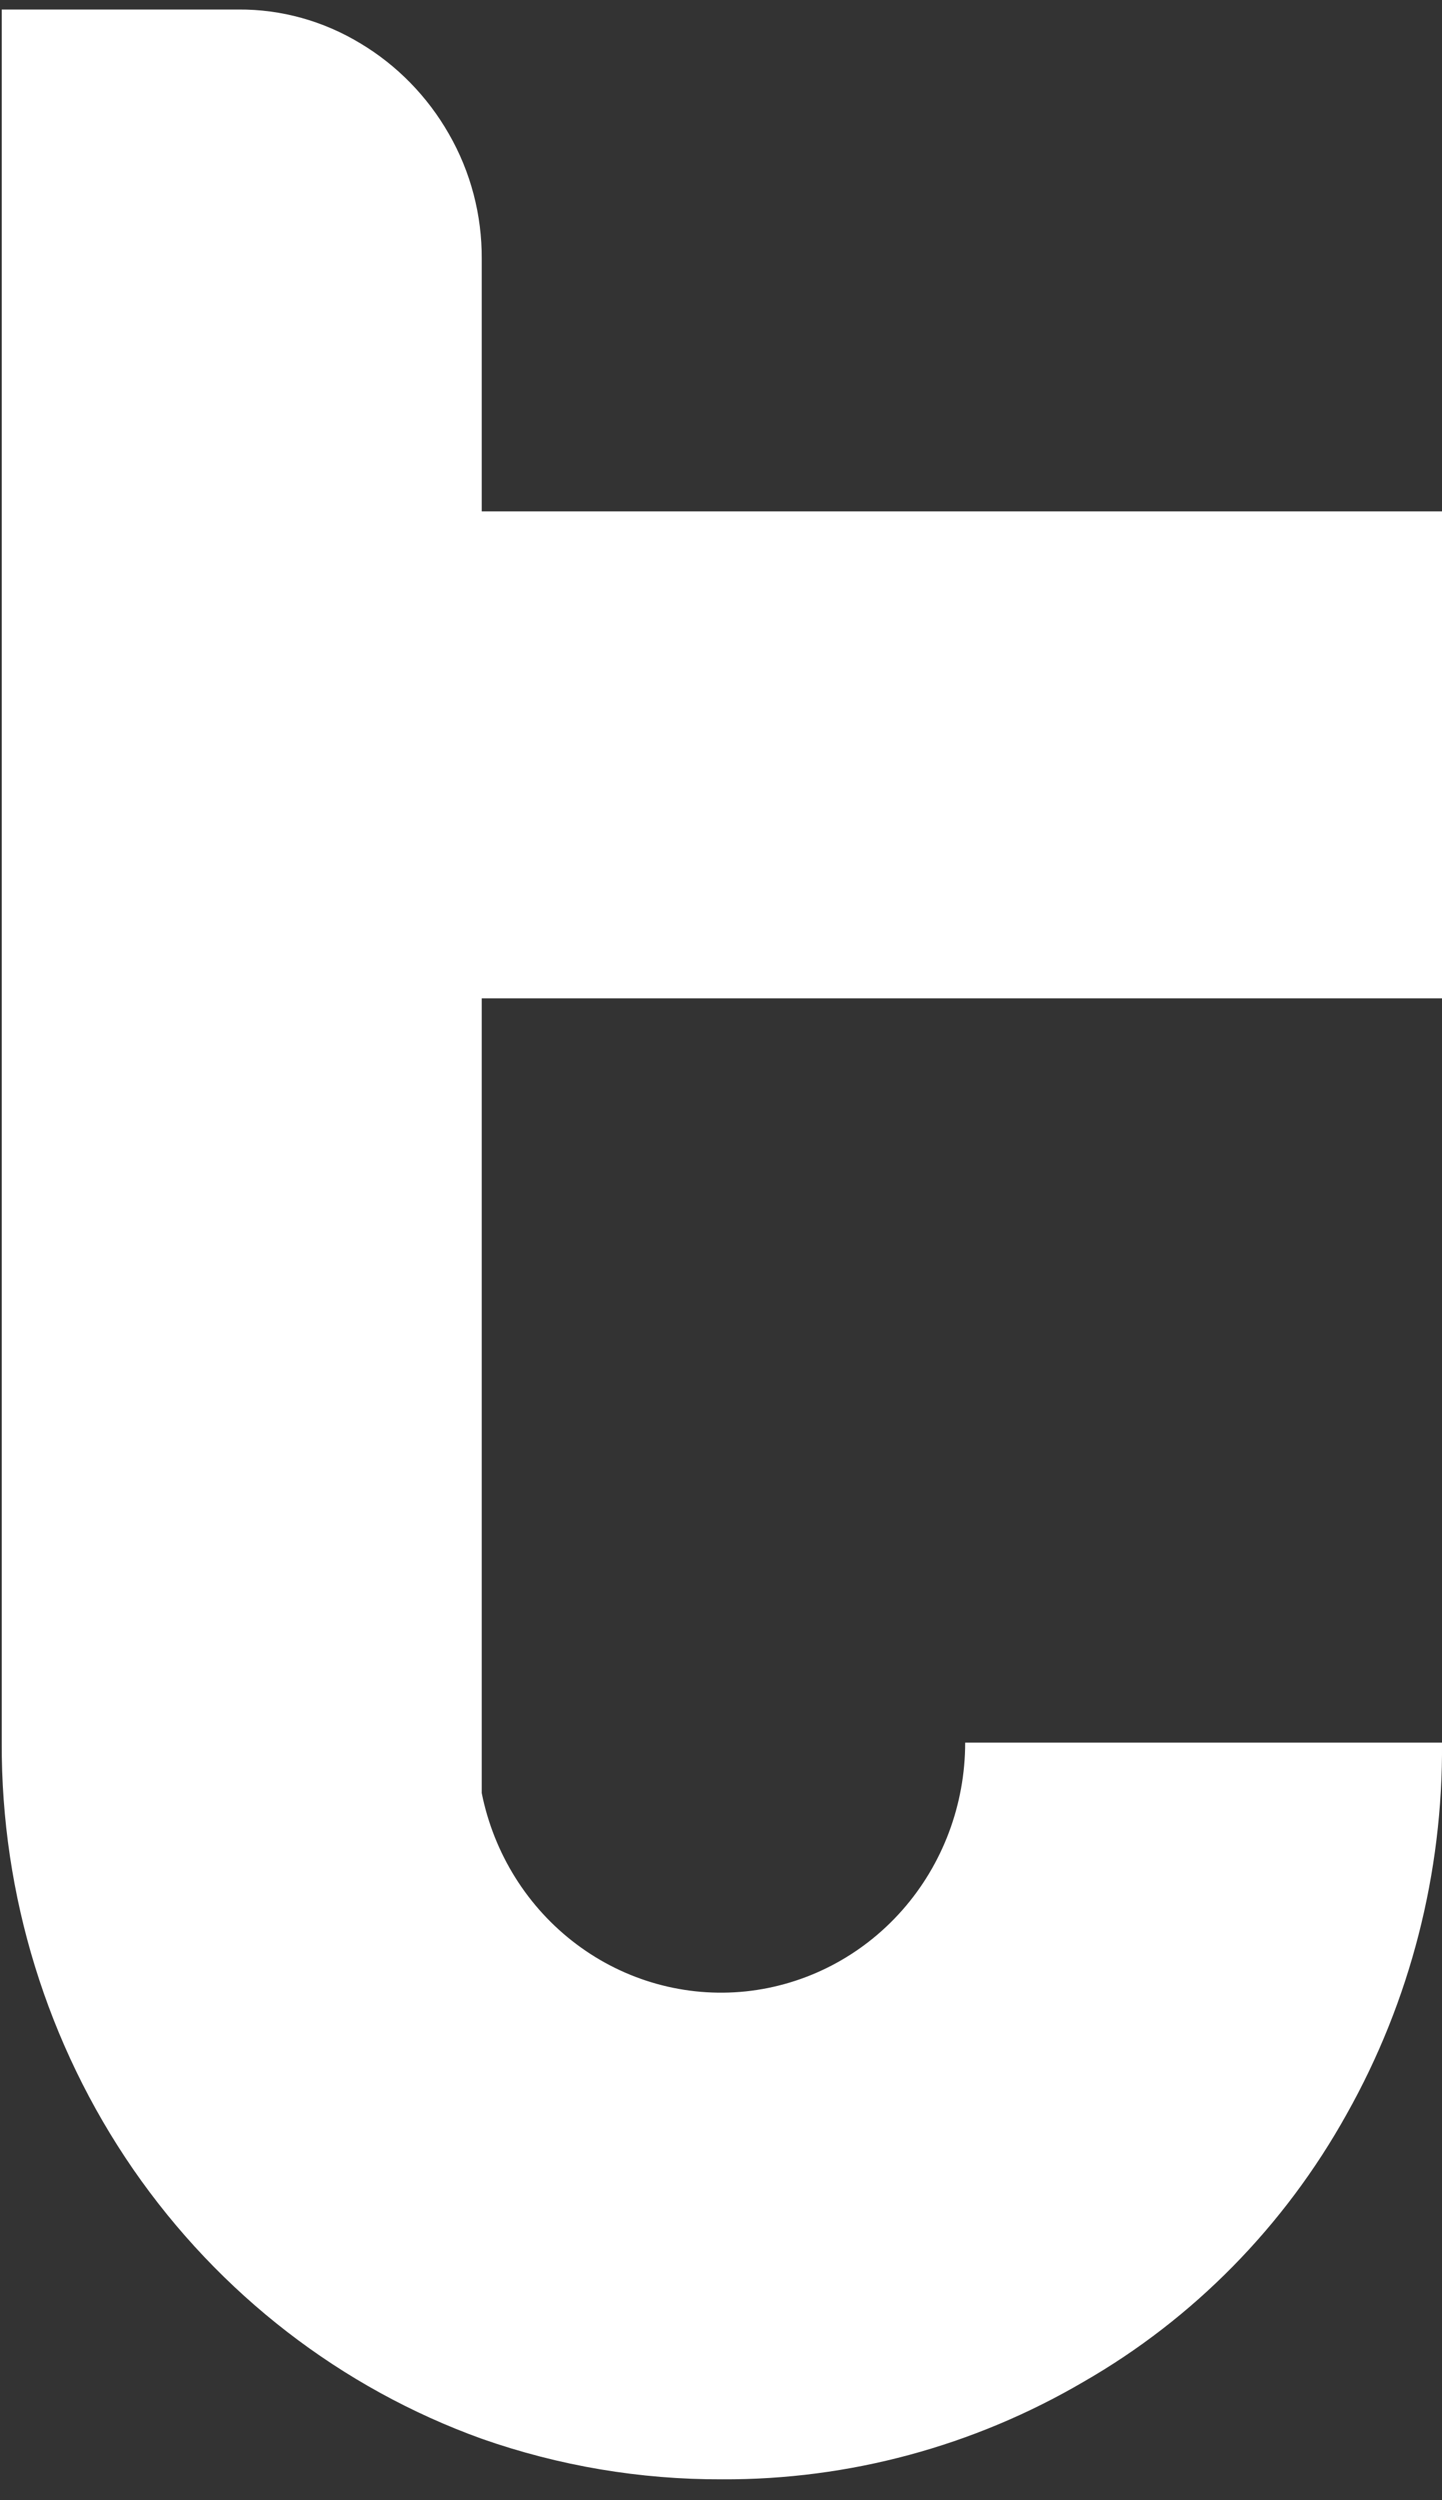 <svg width="15" height="26" viewBox="0 0 15 26" fill="none" xmlns="http://www.w3.org/2000/svg">
<rect x="0" y="0" width="15" height="26" fill="#333333" stroke="none"/>
<path d="M10.04 18.122H15C15.011 19.477 14.669 20.811 14.008 21.986C13.36 23.151 12.414 24.113 11.271 24.769C10.127 25.439 8.83 25.789 7.511 25.783C6.661 25.786 5.817 25.644 5.013 25.362C3.549 24.835 2.281 23.855 1.385 22.558C0.49 21.26 0.012 19.71 0.018 18.122V0.099H2.48C2.926 0.096 3.363 0.218 3.747 0.45C4.129 0.678 4.447 1.003 4.67 1.394C4.896 1.787 5.014 2.236 5.011 2.692V5.318H15V10.382H5.011V18.646C5.137 19.276 5.488 19.837 5.996 20.218C6.503 20.599 7.131 20.774 7.757 20.709C8.383 20.643 8.963 20.343 9.385 19.865C9.807 19.387 10.04 18.766 10.04 18.122Z" fill="white"/>
</svg>
